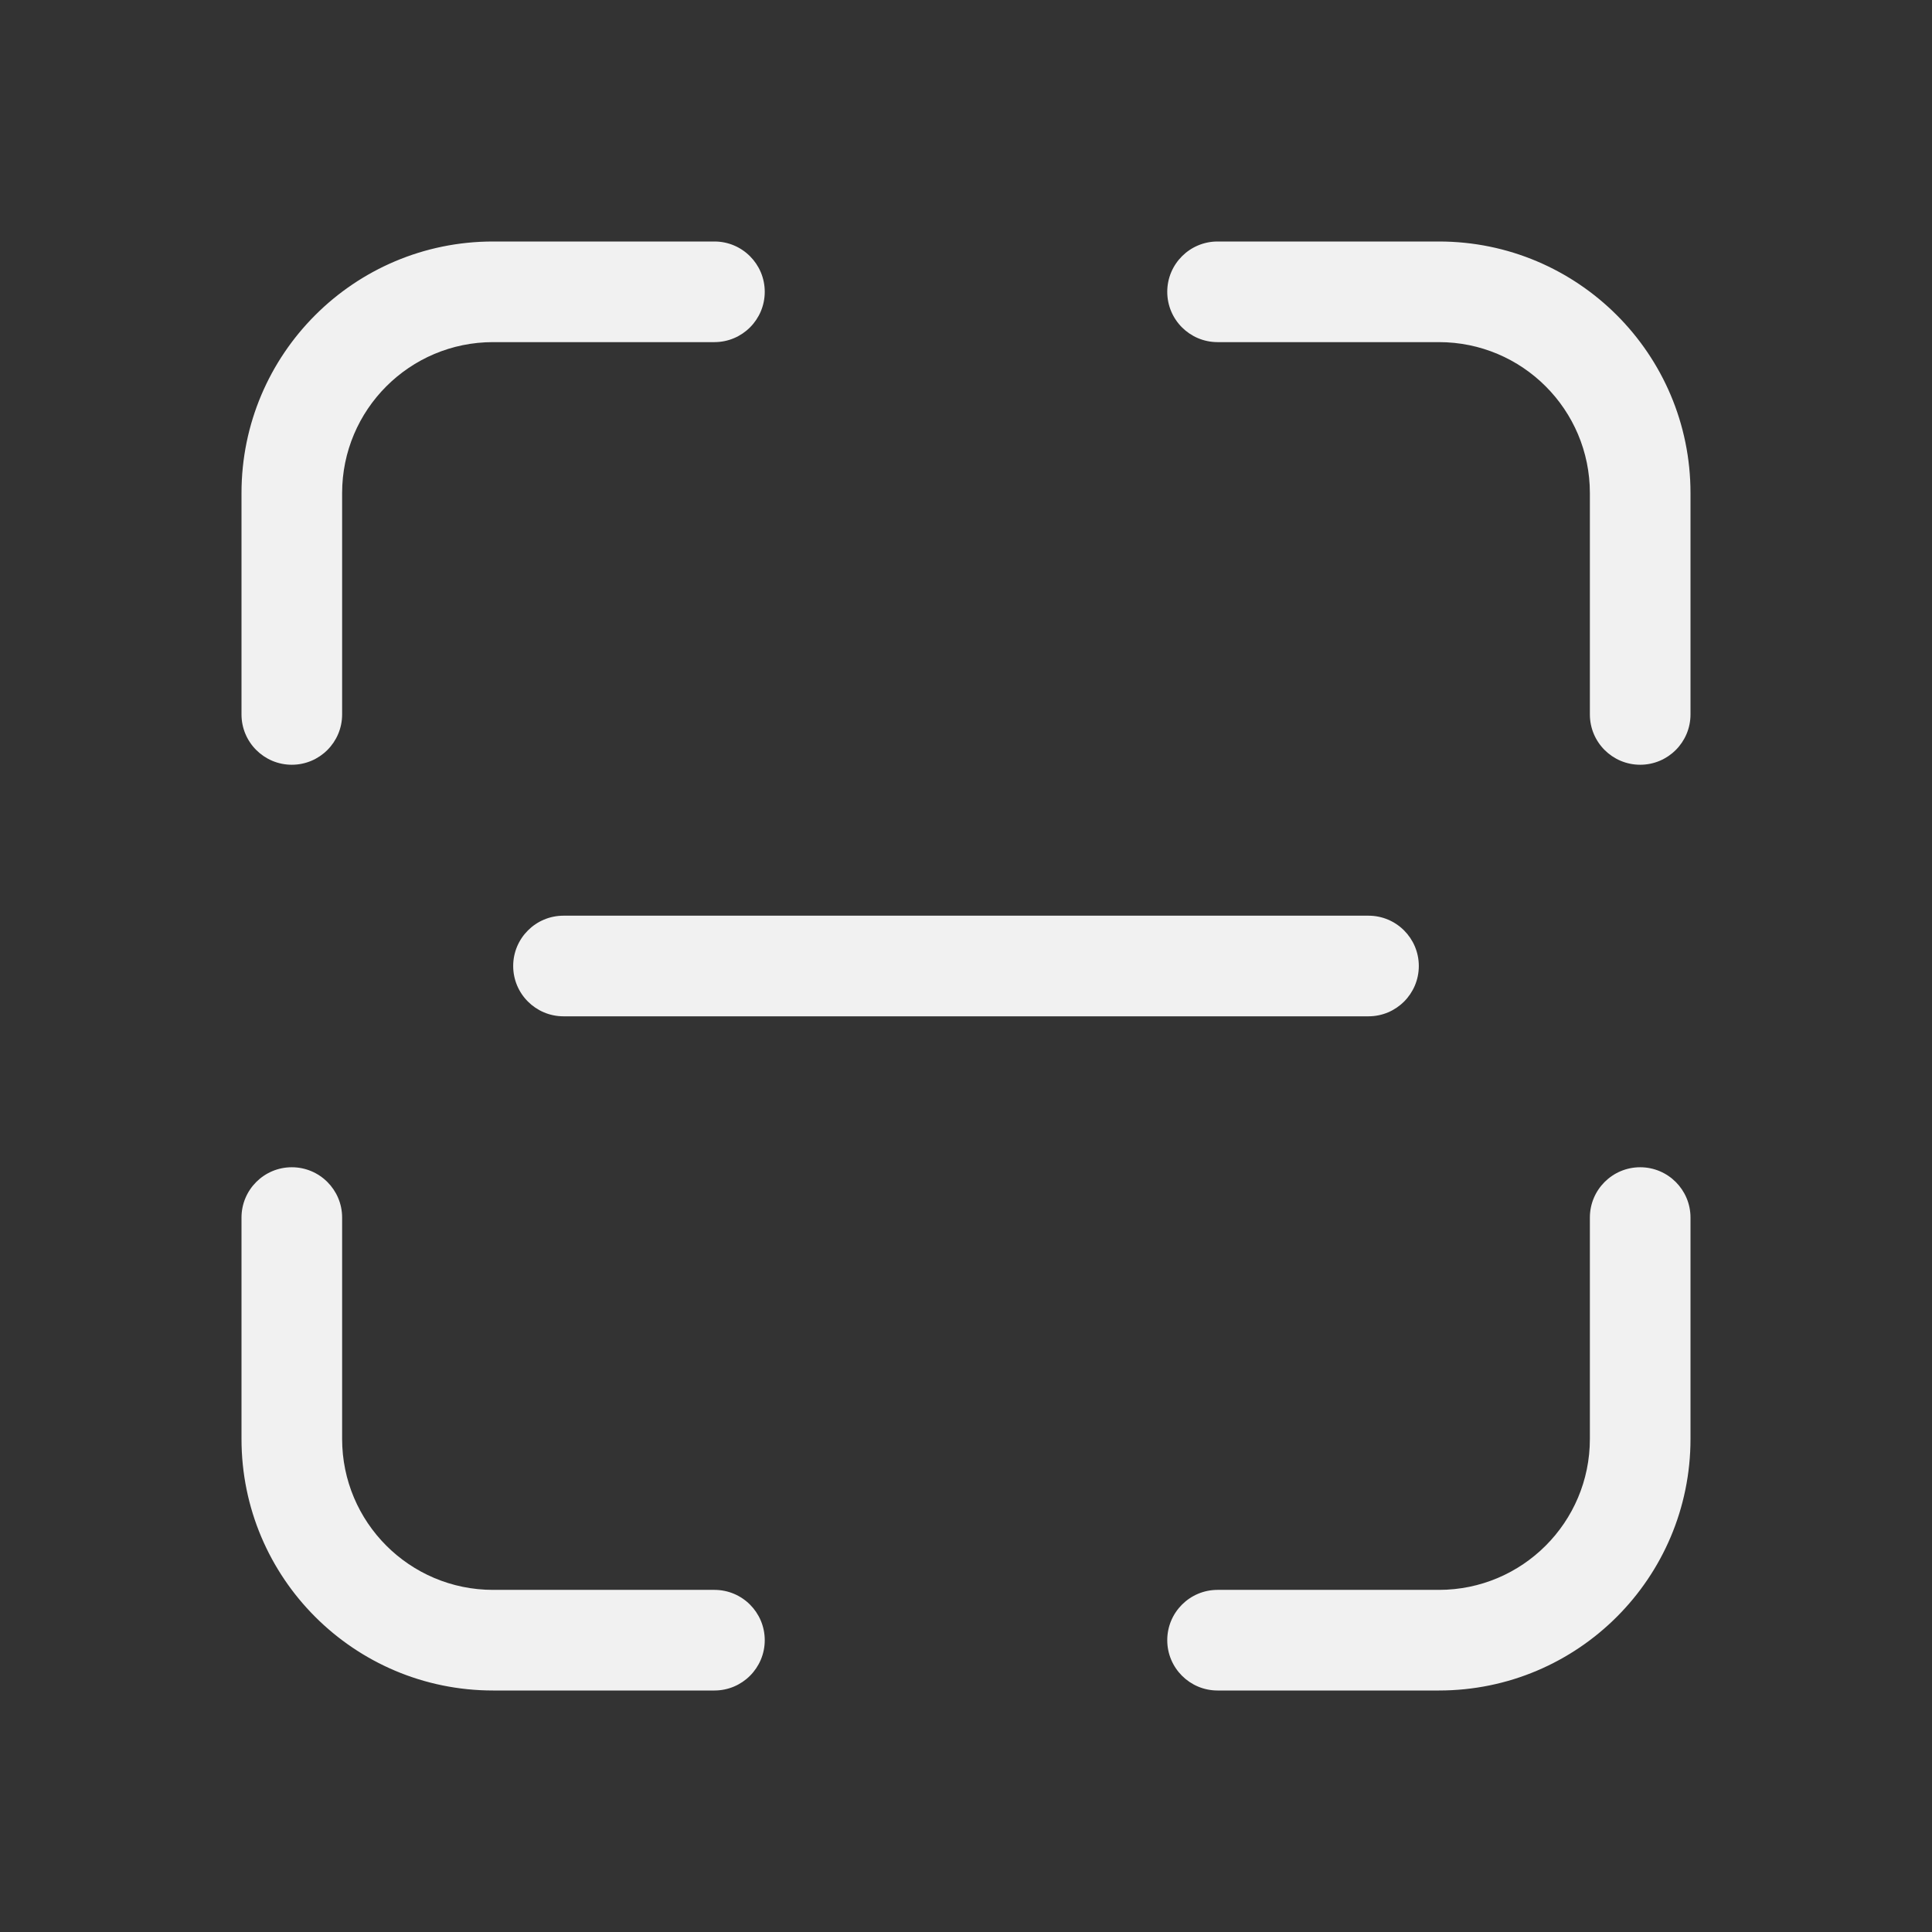 <svg width="48" height="48" viewBox="0 0 48 48" fill="none" xmlns="http://www.w3.org/2000/svg">
<rect x="0" y="0" width="48" height="48" fill="#333333" stroke="none"/>
<path d="M12.25 6C8.798 6 6 8.798 6 12.25V17.75C6 18.44 6.56 19 7.25 19C7.94 19 8.5 18.44 8.5 17.75V12.25C8.5 10.179 10.179 8.5 12.25 8.5H17.75C18.44 8.5 19 7.94 19 7.25C19 6.56 18.44 6 17.75 6H12.25ZM30.25 6C29.56 6 29 6.56 29 7.25C29 7.94 29.56 8.5 30.25 8.5H35.75C37.821 8.5 39.5 10.179 39.5 12.25V17.75C39.5 18.44 40.06 19 40.75 19C41.44 19 42 18.44 42 17.75V12.25C42 8.798 39.202 6 35.75 6H30.25ZM8.5 30.25C8.5 29.56 7.94 29 7.25 29C6.56 29 6 29.56 6 30.25V35.75C6 39.202 8.798 42 12.25 42H17.75C18.44 42 19 41.44 19 40.75C19 40.06 18.44 39.5 17.75 39.5H12.25C10.179 39.5 8.5 37.821 8.5 35.75V30.25ZM42 30.25C42 29.56 41.44 29 40.75 29C40.06 29 39.5 29.56 39.5 30.25V35.75C39.5 37.821 37.821 39.5 35.75 39.5H30.25C29.56 39.5 29 40.06 29 40.75C29 41.44 29.56 42 30.25 42H35.75C39.202 42 42 39.202 42 35.75V30.25ZM14 22.75C13.31 22.75 12.75 23.31 12.75 24C12.75 24.69 13.31 25.25 14 25.25H34C34.69 25.25 35.25 24.69 35.25 24C35.25 23.31 34.69 22.75 34 22.75H14Z" fill="#F1F1F1"/>
</svg>
